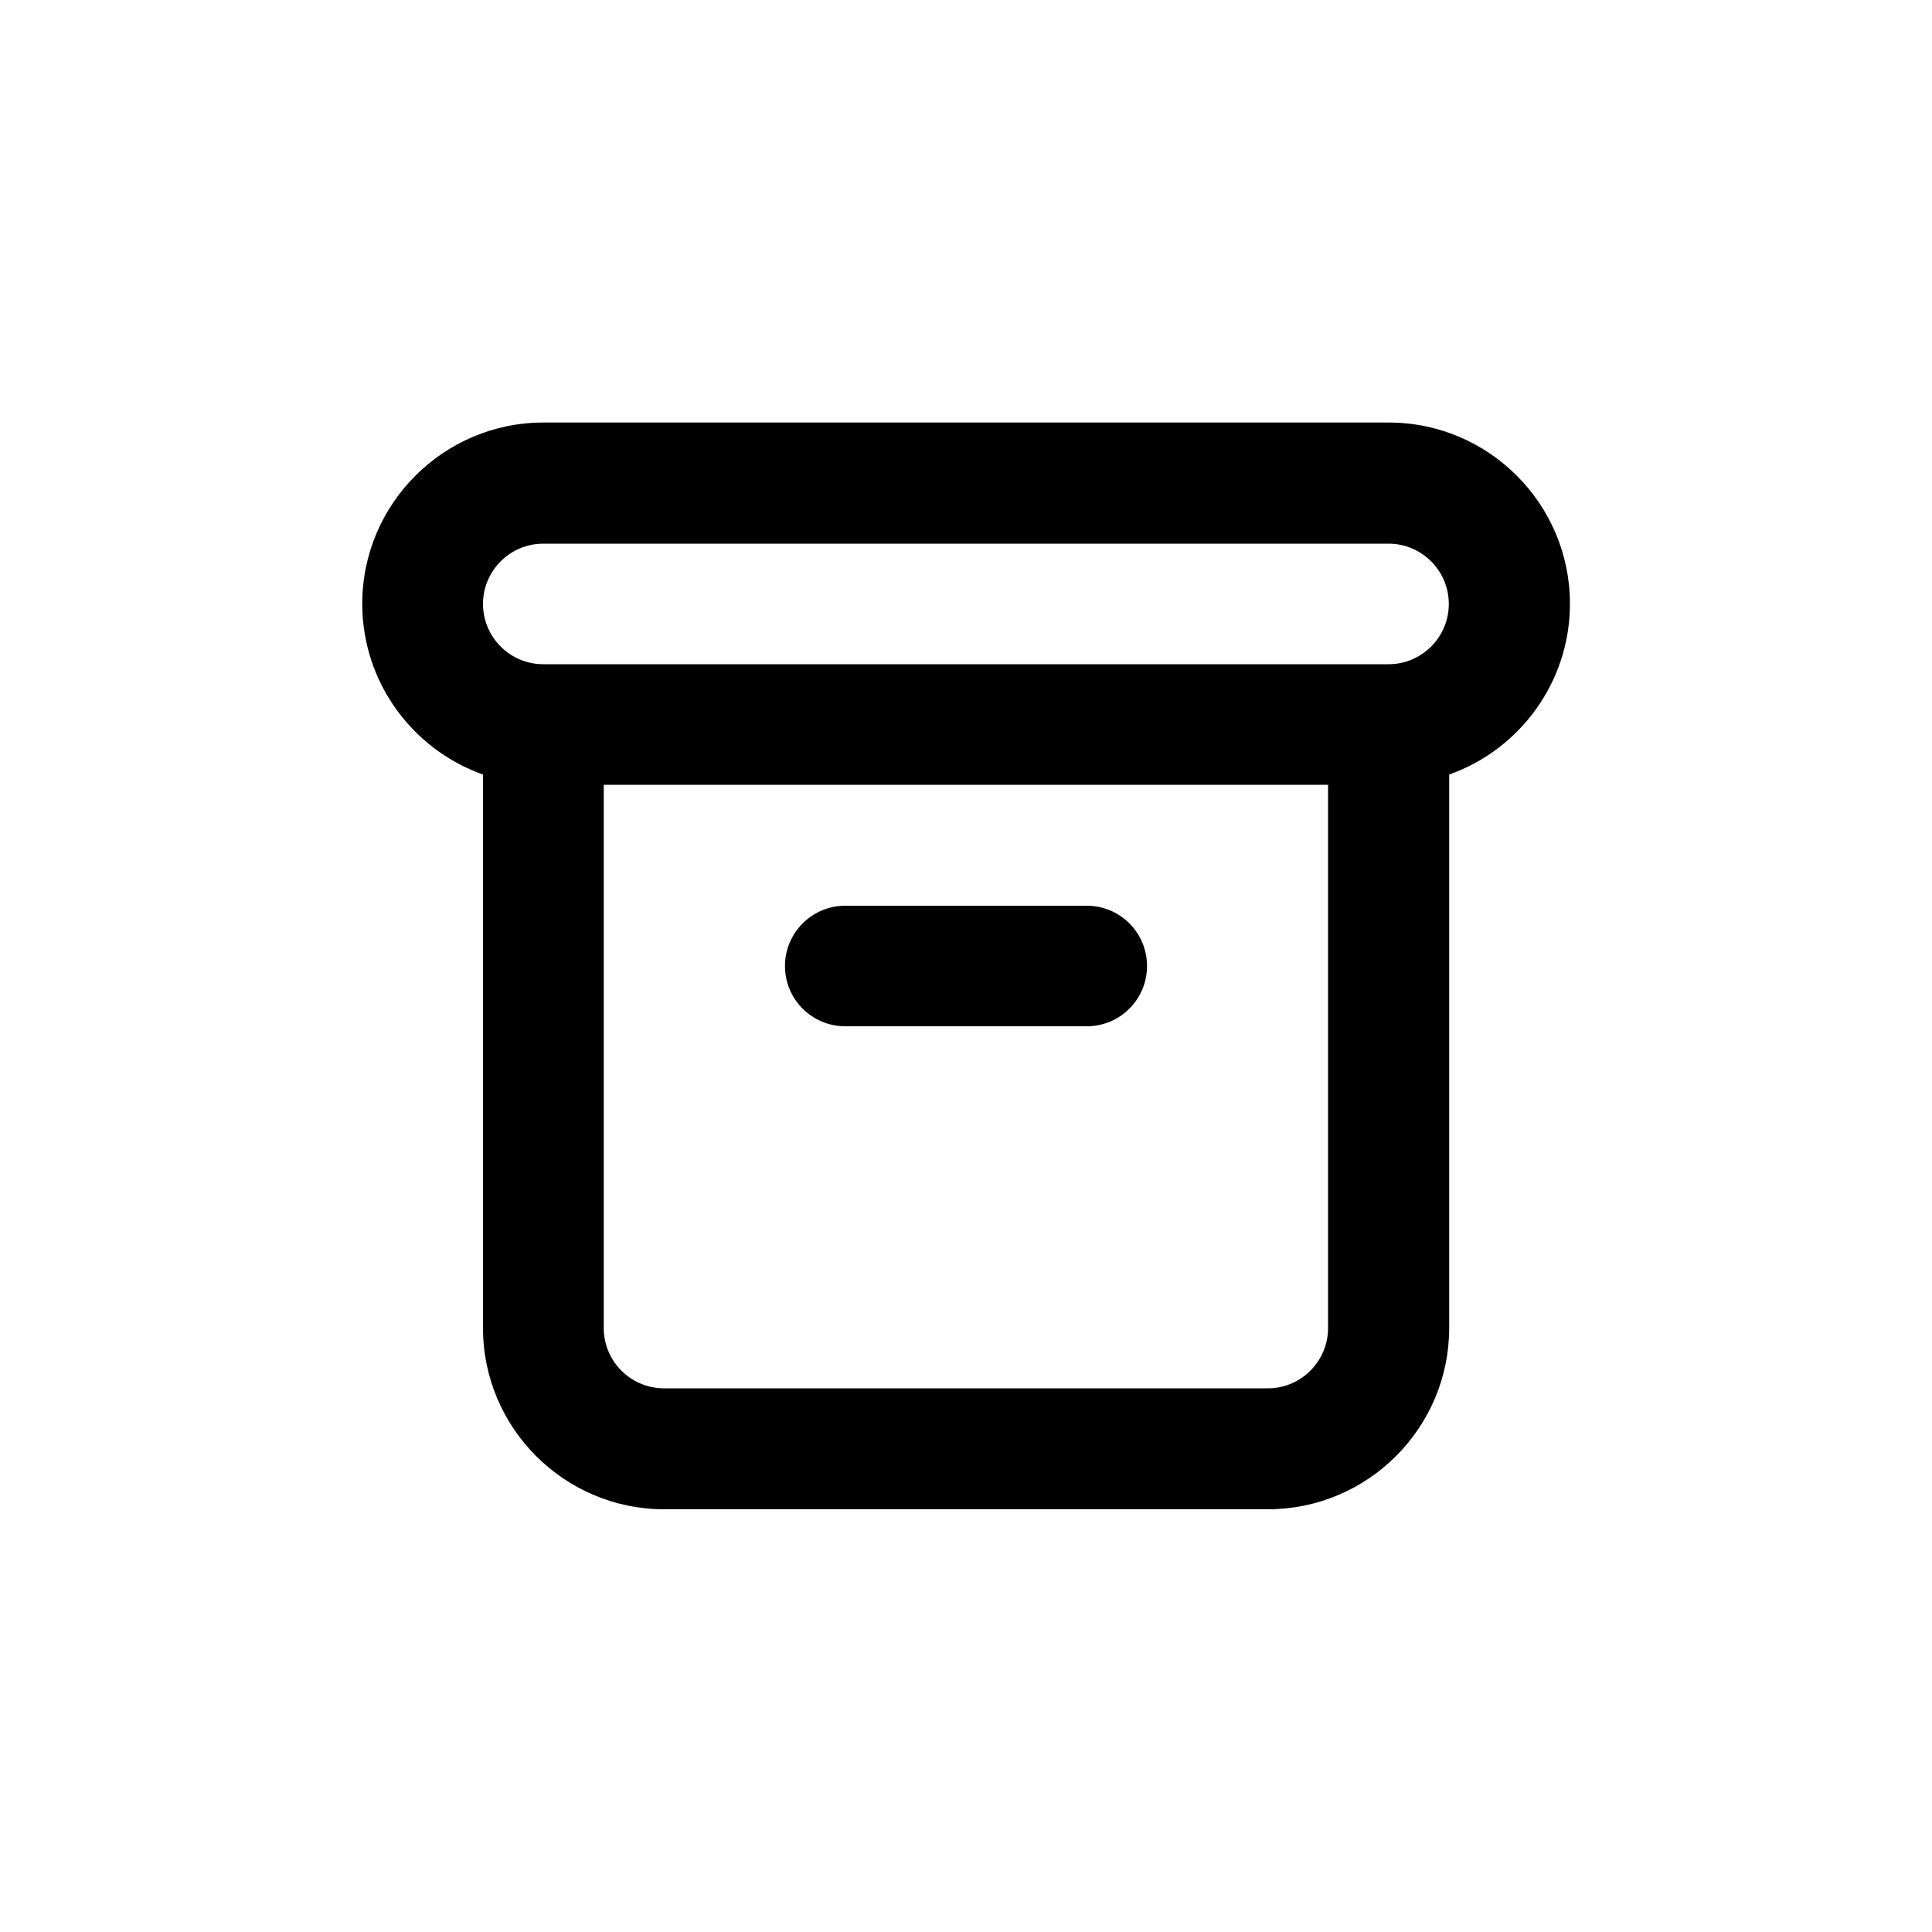 <?xml version="1.0" encoding="utf-8"?>
<!-- Generator: Adobe Illustrator 25.1.0, SVG Export Plug-In . SVG Version: 6.00 Build 0)  -->
<svg version="1.1" id="Layer_1" xmlns="http://www.w3.org/2000/svg" xmlns:xlink="http://www.w3.org/1999/xlink" x="0px" y="0px"
	 viewBox="0 0 1000 1000" style="enable-background:new 0 0 1000 1000;" xml:space="preserve">
<g>
	<path d="M718.8,218.7H281.3c-51.7,0-93.8,42.1-93.8,93.8c0,40.7,26.1,75.5,62.5,88.4v286.5c0,51.7,42.1,93.8,93.8,93.8h312.4
		c51.7,0,93.8-42,93.9-93.7V400.9c36.4-12.9,62.5-47.7,62.5-88.4C812.6,260.8,770.5,218.7,718.8,218.7z M687.4,687.4
		c0,17.2-14,31.2-31.2,31.2H343.7c-17.2,0-31.2-14-31.2-31.2V406.2h374.9V687.4z M718.7,343.8H281.2c-17.2,0-31.2-14-31.2-31.2
		s14-31.2,31.2-31.2h437.5c17.2,0,31.2,14,31.2,31.2S735.9,343.8,718.7,343.8z"/>
	<path d="M437.5,531.2h125c17.3,0,31.2-14,31.2-31.2s-13.9-31.2-31.2-31.2h-125c-17.2,0-31.2,14-31.2,31.2S420.2,531.2,437.5,531.2z
		"/>
</g>
</svg>
